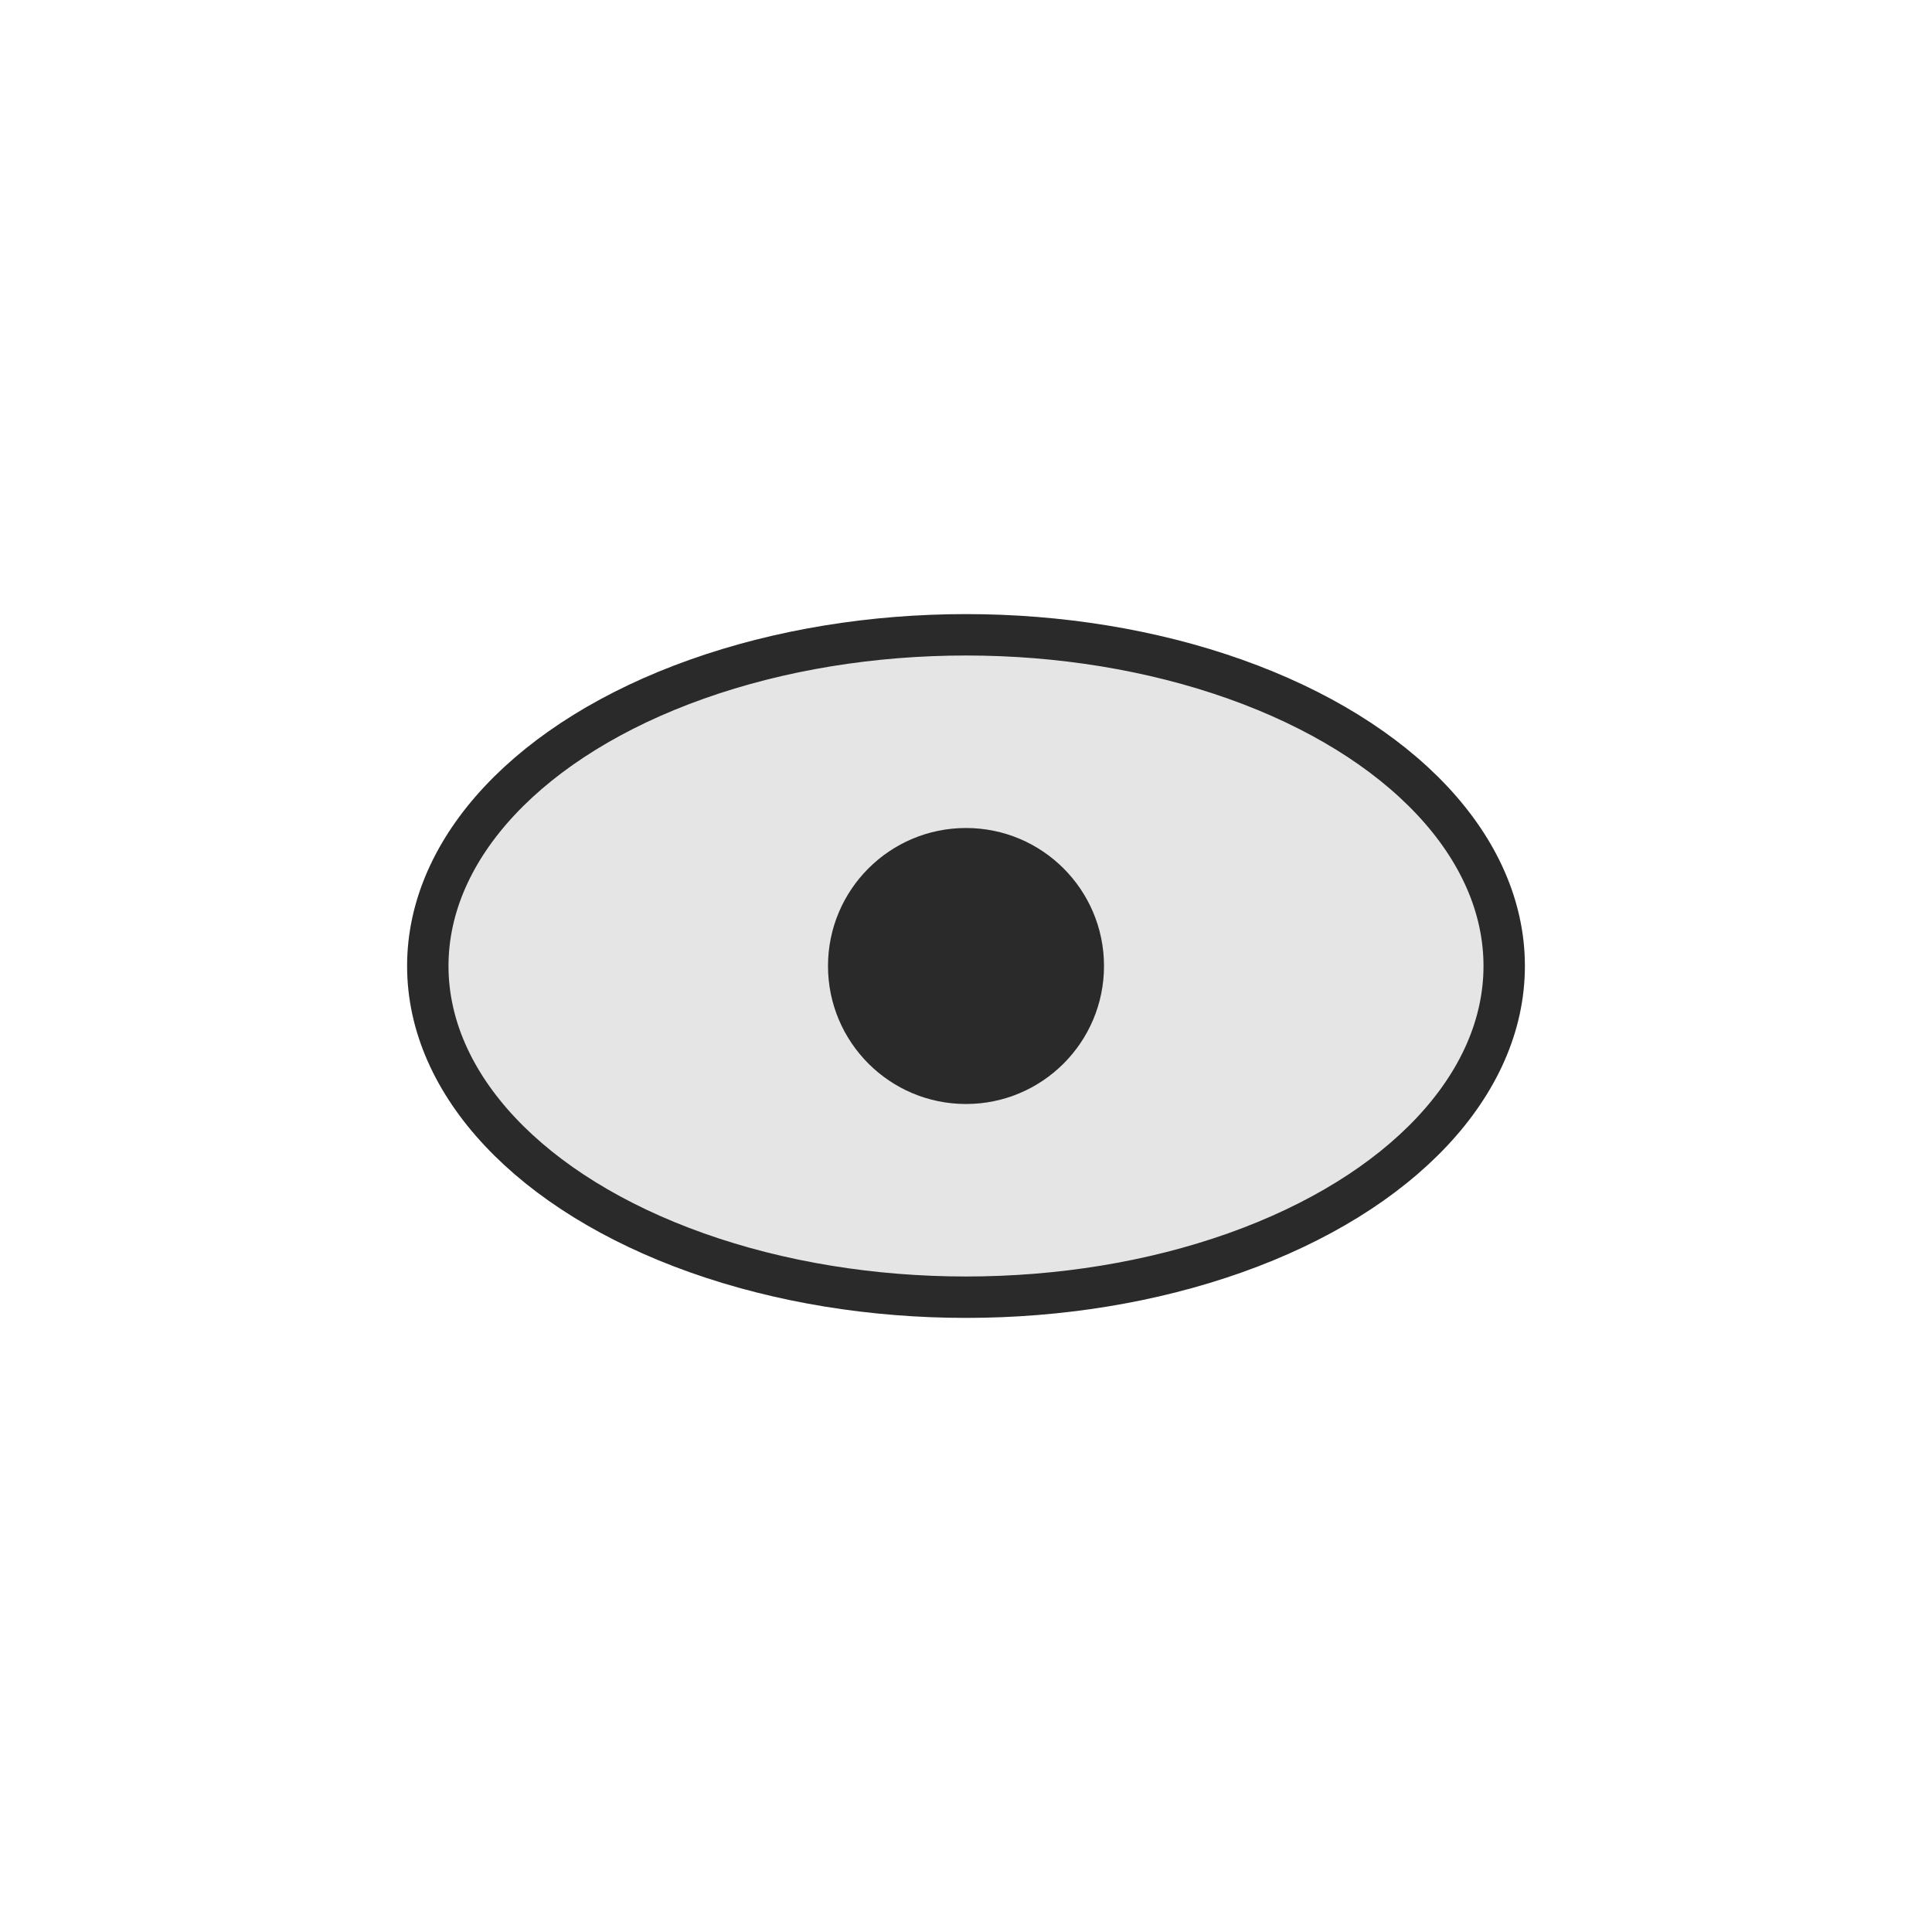 <?xml version="1.0" encoding="UTF-8" standalone="no"?>
<svg width="140px" height="140px" viewBox="0 0 140 140" version="1.1" xmlns="http://www.w3.org/2000/svg" xmlns:xlink="http://www.w3.org/1999/xlink">
    <!-- Eye cursor shape -->
    <title>Eye</title>
    <desc>Eye cursor shape</desc>
    <defs></defs>
    <g id="Eye" stroke="none" stroke-width="1" fill="none" fill-rule="evenodd">
        <g id="15" transform="translate(28, 28)">
            <ellipse id="Eye-bg" fill="#E5E5E5" stroke="#2A2A2A" stroke-width="3" cx="42" cy="42" rx="39" ry="24"></ellipse>
            <circle id="Eye-pupil" fill="#2A2A2A" cx="42" cy="42" r="10"></circle>
        </g>
    </g>
</svg>
